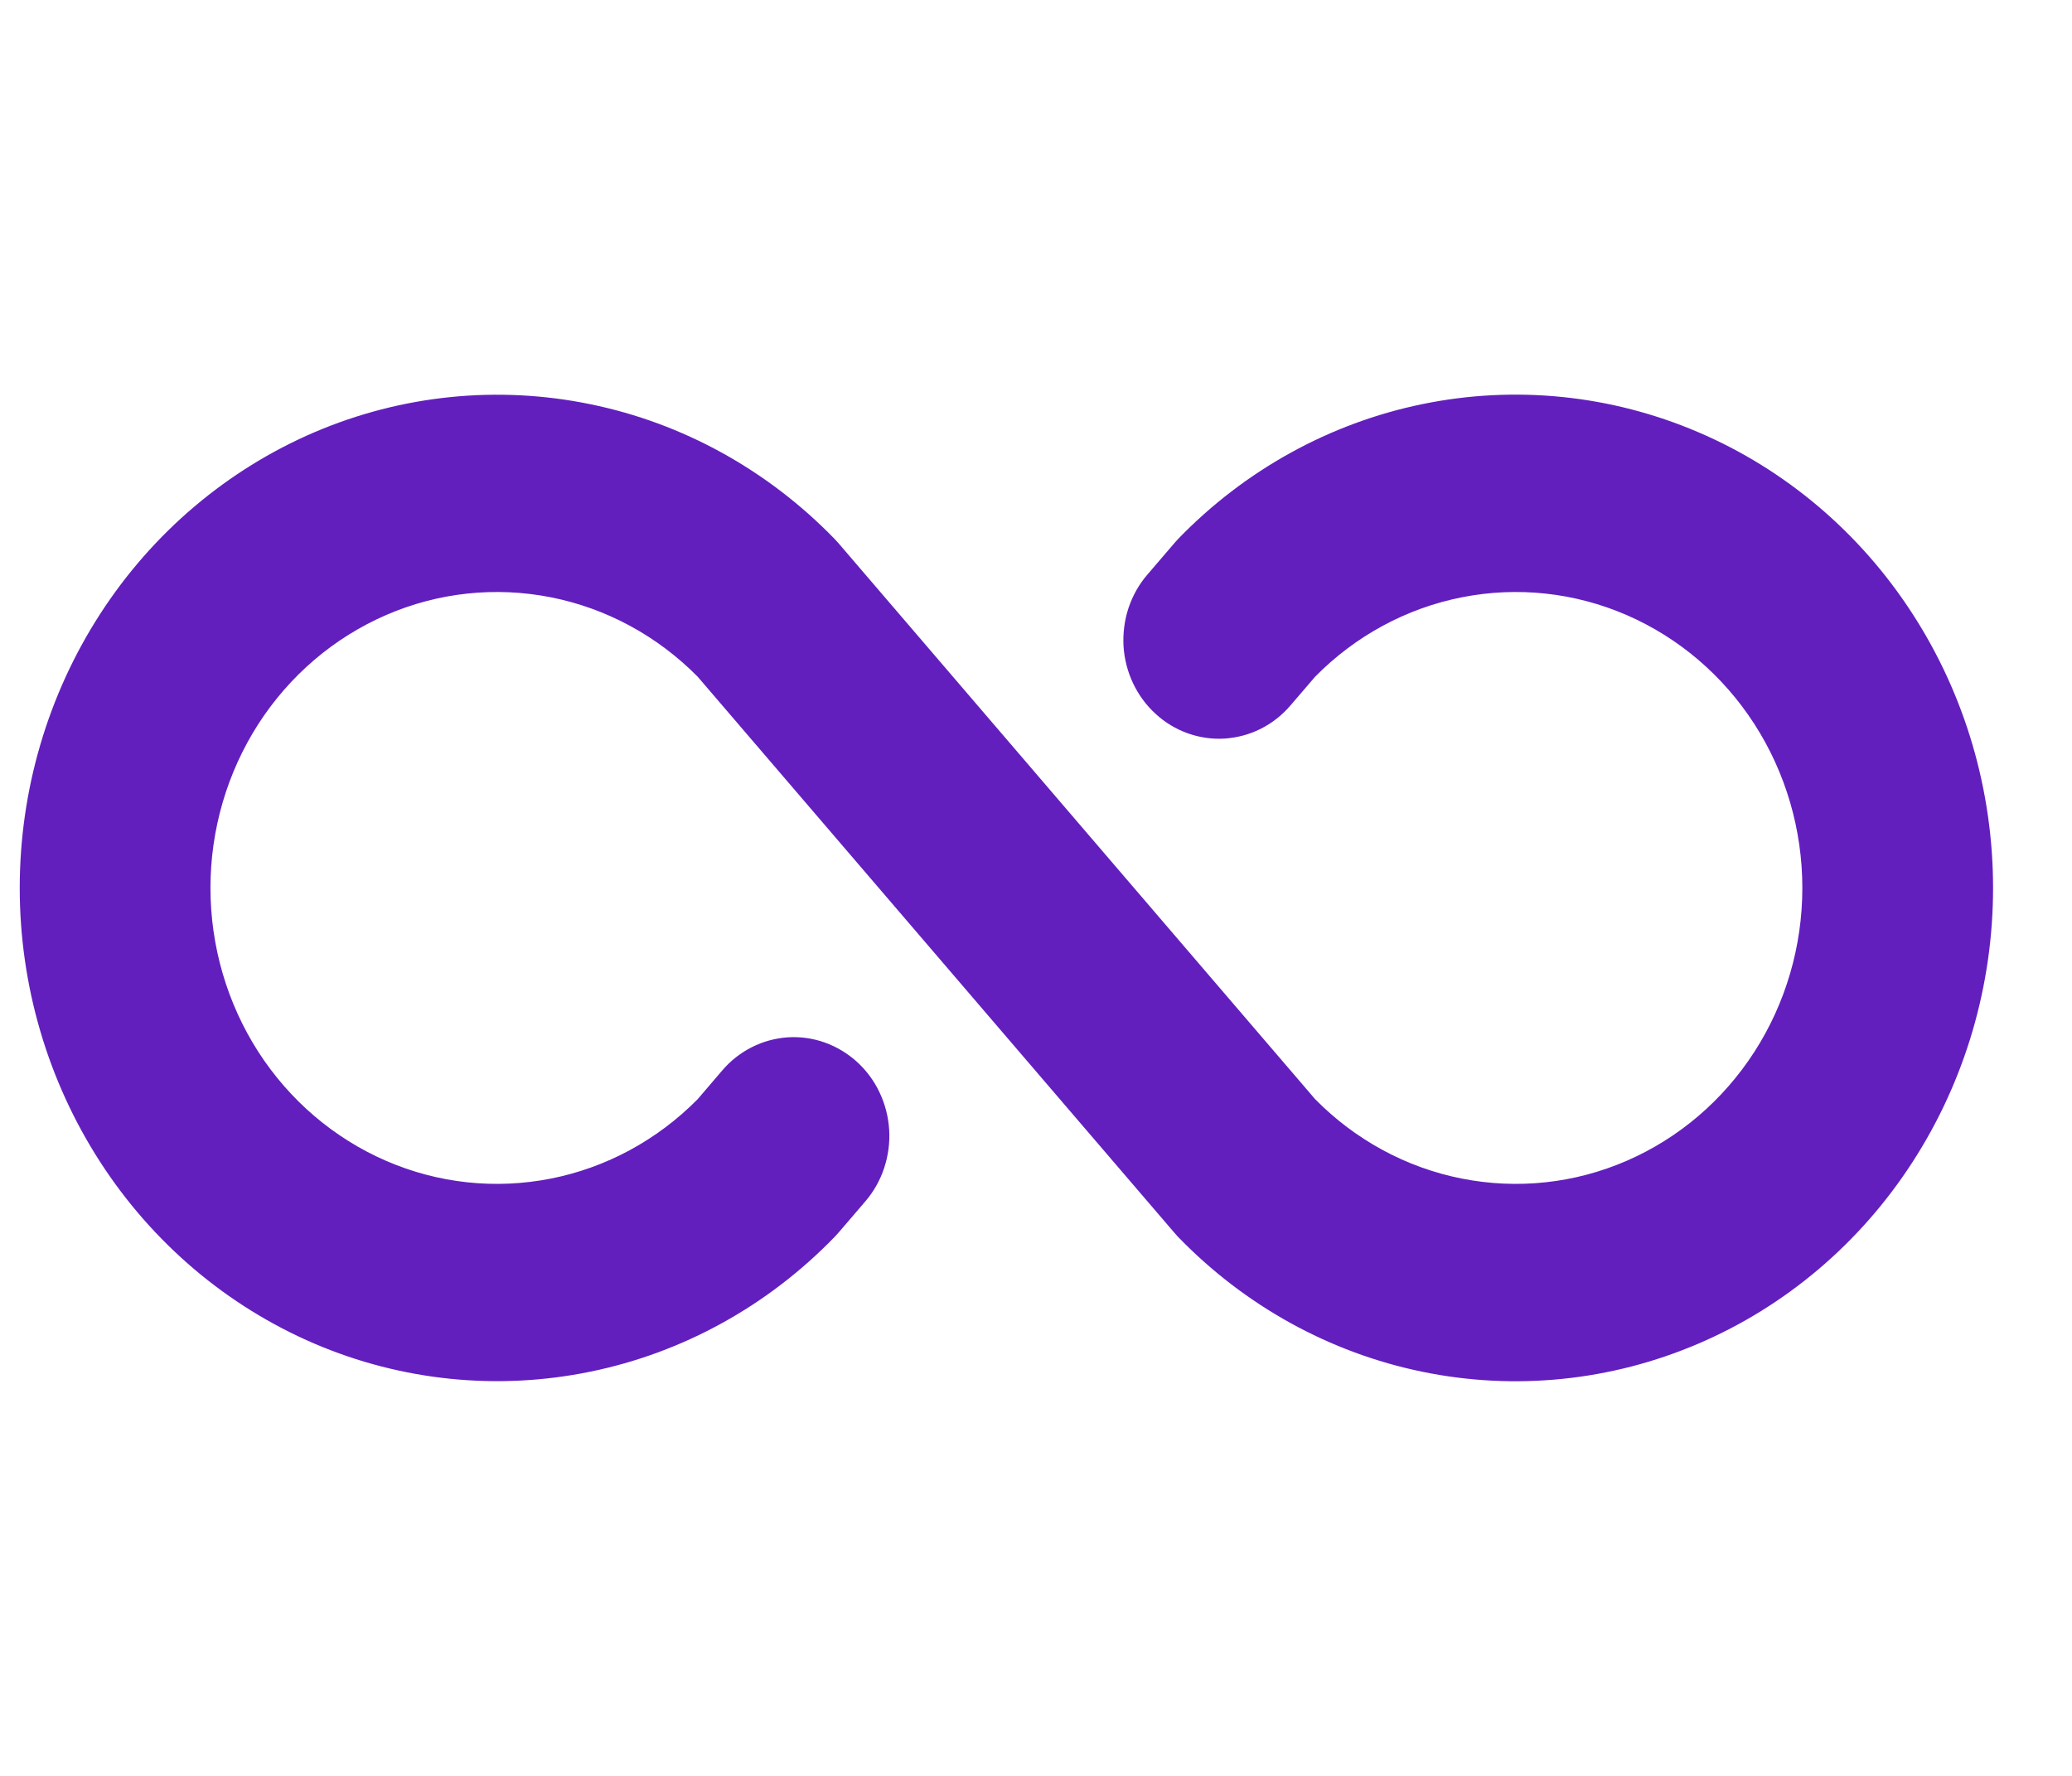 <svg width="21" height="18" viewBox="0 0 21 18" fill="none" xmlns="http://www.w3.org/2000/svg">
	<g clip-path="url(#clip0_1_2446)">
		<path
			d="M20.2 9C20.2 9.989 19.916 10.956 19.384 11.778C18.853 12.6 18.097 13.241 17.213 13.619C16.328 13.998 15.355 14.097 14.416 13.904C13.477 13.711 12.615 13.235 11.938 12.535L11.899 12.491L7.071 6.859C6.662 6.445 6.145 6.165 5.583 6.054C5.021 5.943 4.44 6.005 3.913 6.234C3.385 6.463 2.935 6.847 2.618 7.339C2.302 7.831 2.133 8.409 2.133 9C2.133 9.591 2.302 10.169 2.618 10.661C2.935 11.153 3.385 11.537 3.913 11.766C4.44 11.995 5.021 12.057 5.583 11.946C6.145 11.835 6.662 11.555 7.071 11.141L7.319 10.851C7.403 10.752 7.505 10.672 7.62 10.614C7.734 10.556 7.858 10.523 7.985 10.514C8.112 10.506 8.24 10.524 8.36 10.567C8.48 10.61 8.591 10.677 8.687 10.764C8.782 10.851 8.86 10.956 8.915 11.074C8.971 11.192 9.004 11.321 9.012 11.452C9.02 11.583 9.002 11.715 8.961 11.839C8.92 11.963 8.855 12.078 8.771 12.176L8.501 12.491L8.461 12.535C7.784 13.235 6.922 13.711 5.983 13.903C5.044 14.096 4.071 13.997 3.187 13.619C2.303 13.24 1.547 12.6 1.015 11.777C0.484 10.955 0.2 9.989 0.2 9C0.2 8.011 0.484 7.045 1.015 6.223C1.547 5.4 2.303 4.76 3.187 4.381C4.071 4.003 5.044 3.904 5.983 4.097C6.922 4.289 7.784 4.766 8.461 5.465L8.501 5.509L13.329 11.141C13.737 11.555 14.254 11.835 14.816 11.946C15.378 12.057 15.959 11.995 16.486 11.766C17.014 11.537 17.464 11.153 17.781 10.661C18.098 10.169 18.267 9.591 18.267 9C18.267 8.409 18.098 7.831 17.781 7.339C17.464 6.847 17.014 6.463 16.486 6.234C15.959 6.005 15.378 5.943 14.816 6.054C14.254 6.165 13.737 6.445 13.329 6.859L13.08 7.149C12.996 7.248 12.894 7.328 12.78 7.386C12.665 7.444 12.541 7.477 12.414 7.486C12.287 7.494 12.16 7.476 12.039 7.433C11.919 7.39 11.808 7.324 11.713 7.236C11.617 7.149 11.54 7.044 11.484 6.926C11.428 6.808 11.395 6.679 11.387 6.548C11.38 6.417 11.397 6.285 11.438 6.161C11.48 6.037 11.544 5.922 11.629 5.824L11.899 5.509L11.938 5.465C12.615 4.765 13.477 4.289 14.416 4.096C15.355 3.903 16.328 4.002 17.213 4.381C18.097 4.759 18.853 5.4 19.384 6.222C19.916 7.044 20.2 8.011 20.2 9Z"
			fill="#621FBE"
		/>
	</g>
	<defs>
		<clipPath id="clip0_1_2446">
			<rect width="20" height="18" fill="white" transform="translate(0.2)" />
		</clipPath>
	</defs>
</svg>
